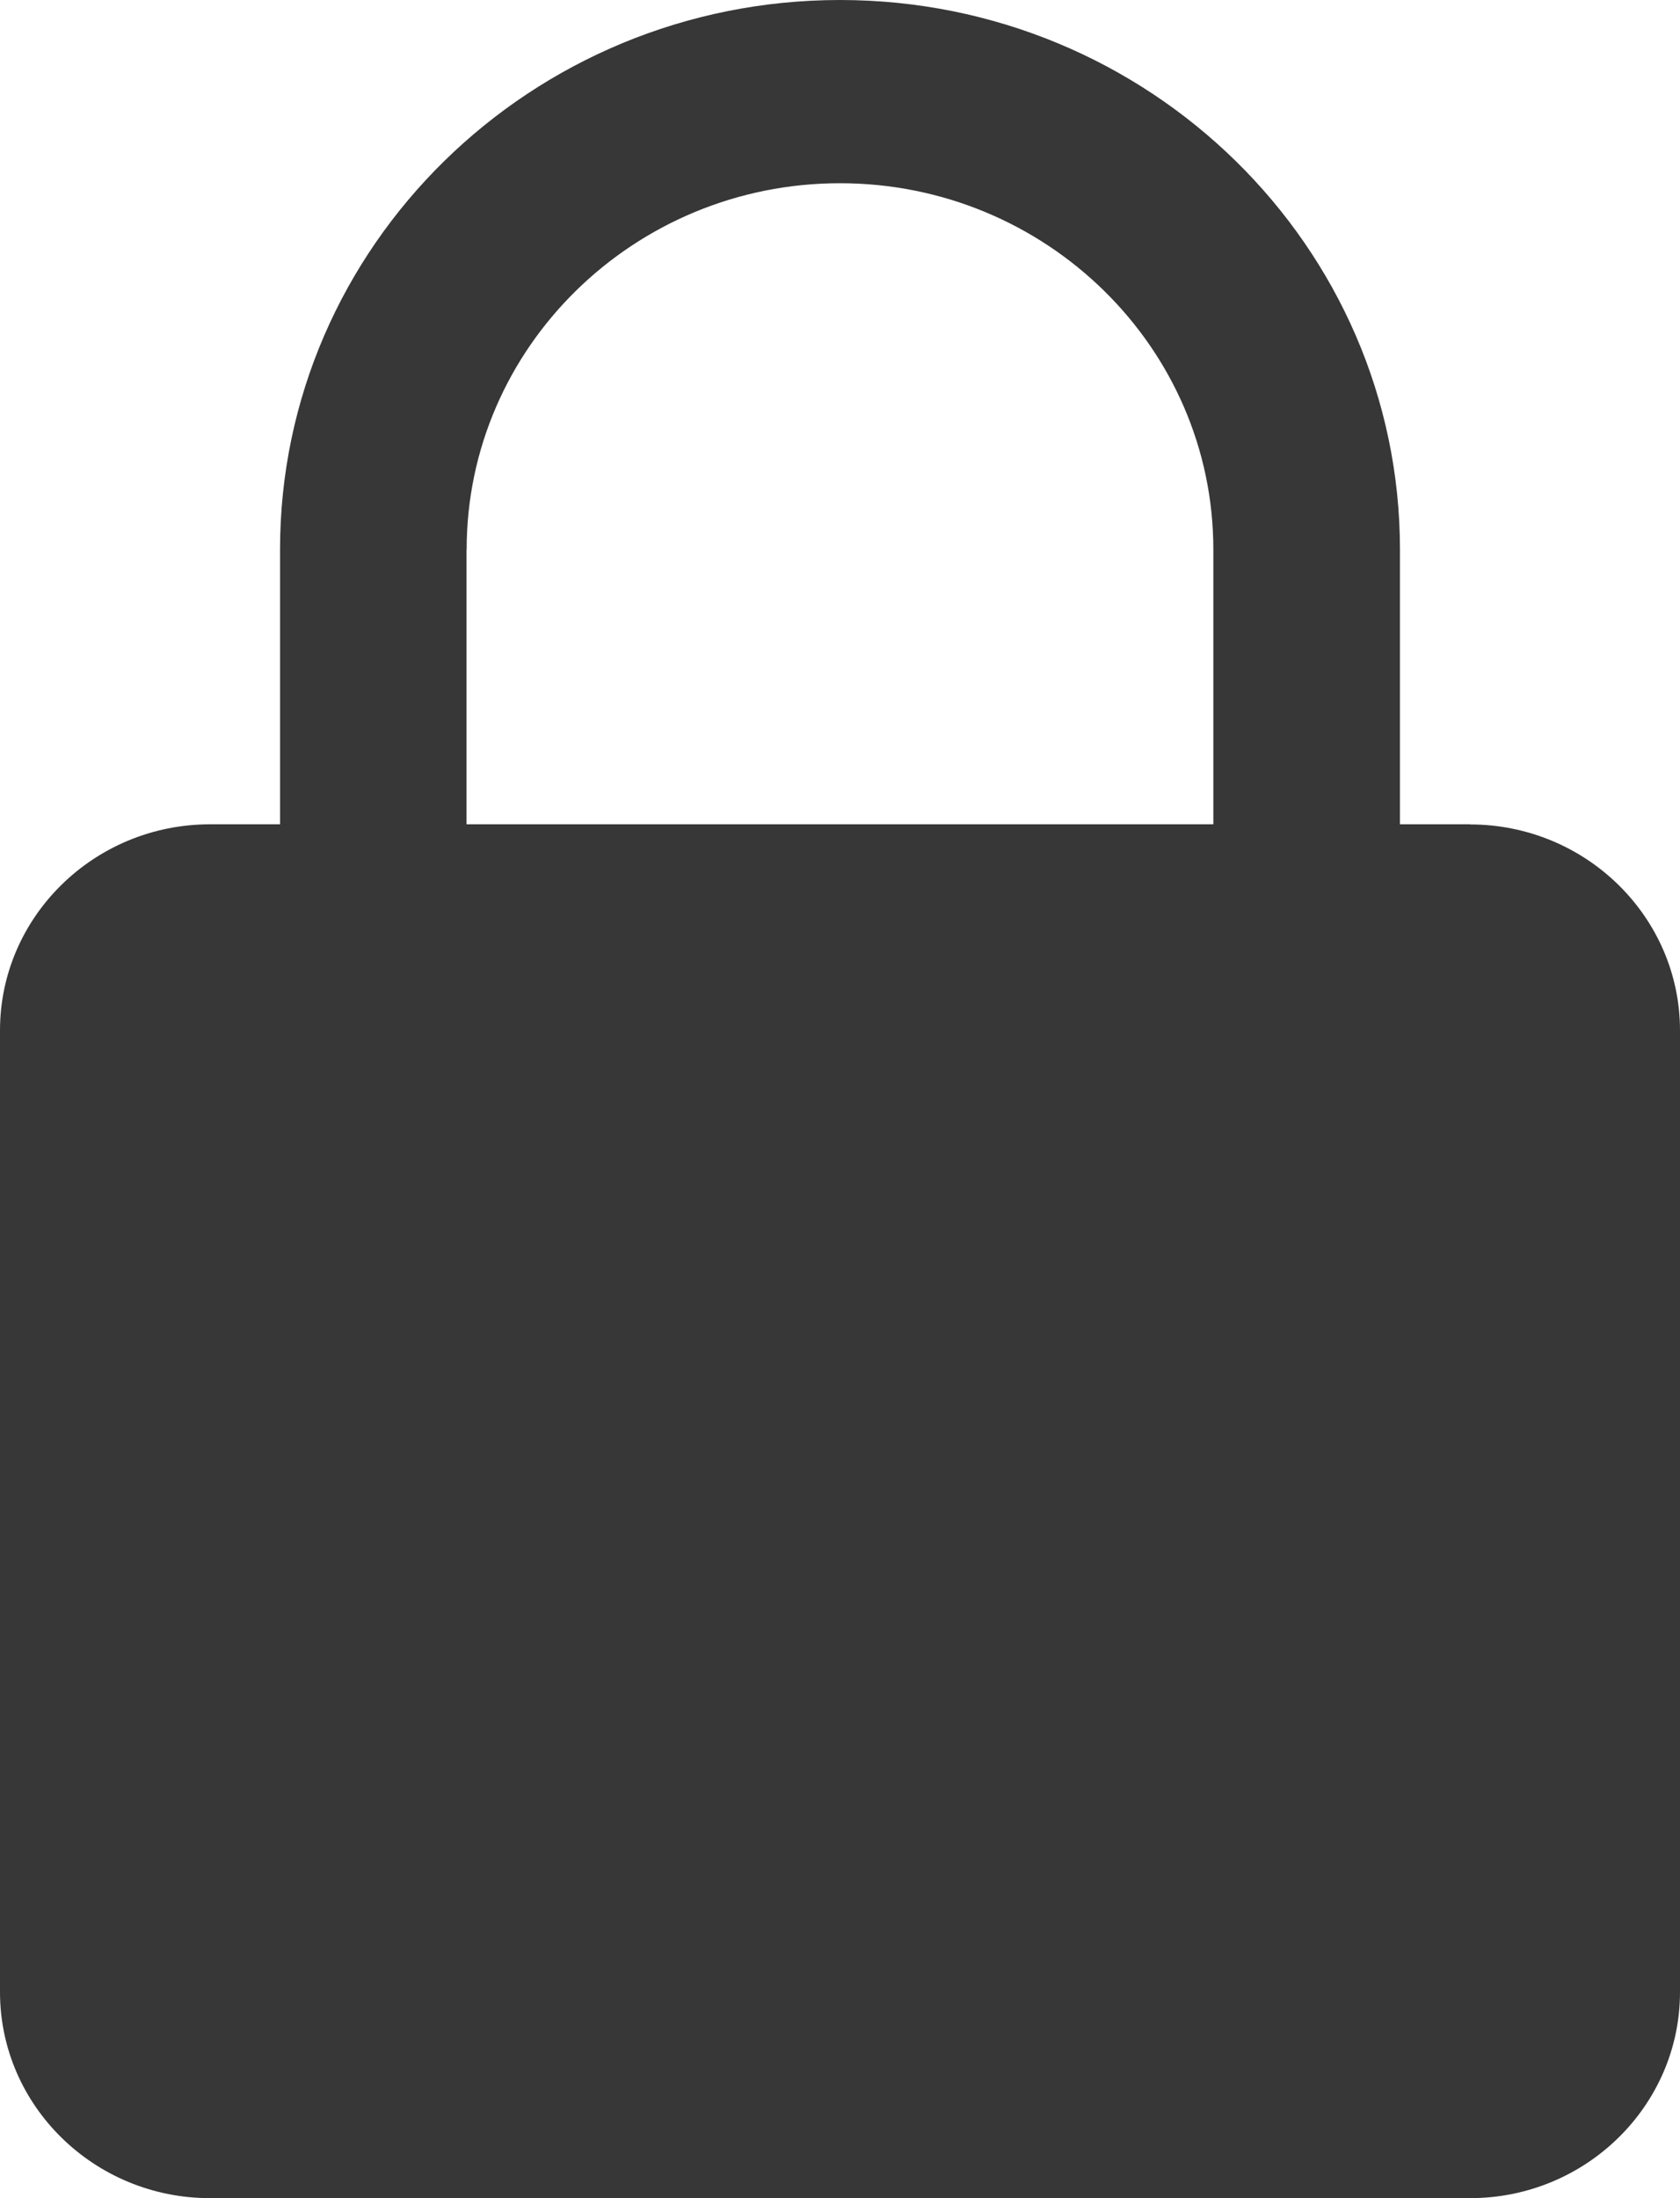 <svg fill="#373737" xmlns="http://www.w3.org/2000/svg" viewBox="0 0 13 17">
  <path
    d="M11.375 6.375h-.542V4.25C10.833 1.906 8.89 0 6.5 0S2.167 1.906 2.167 4.25v2.125h-.542C.729 6.375 0 7.09 0 7.969v7.437C0 16.286.73 17 1.625 17h9.75c.896 0 1.625-.715 1.625-1.594V7.97c0-.88-.73-1.594-1.625-1.594zM3.611 4.25c0-1.563 1.296-2.833 2.889-2.833 1.593 0 2.889 1.27 2.889 2.833v2.125H3.61V4.25z"
  />
</svg>
